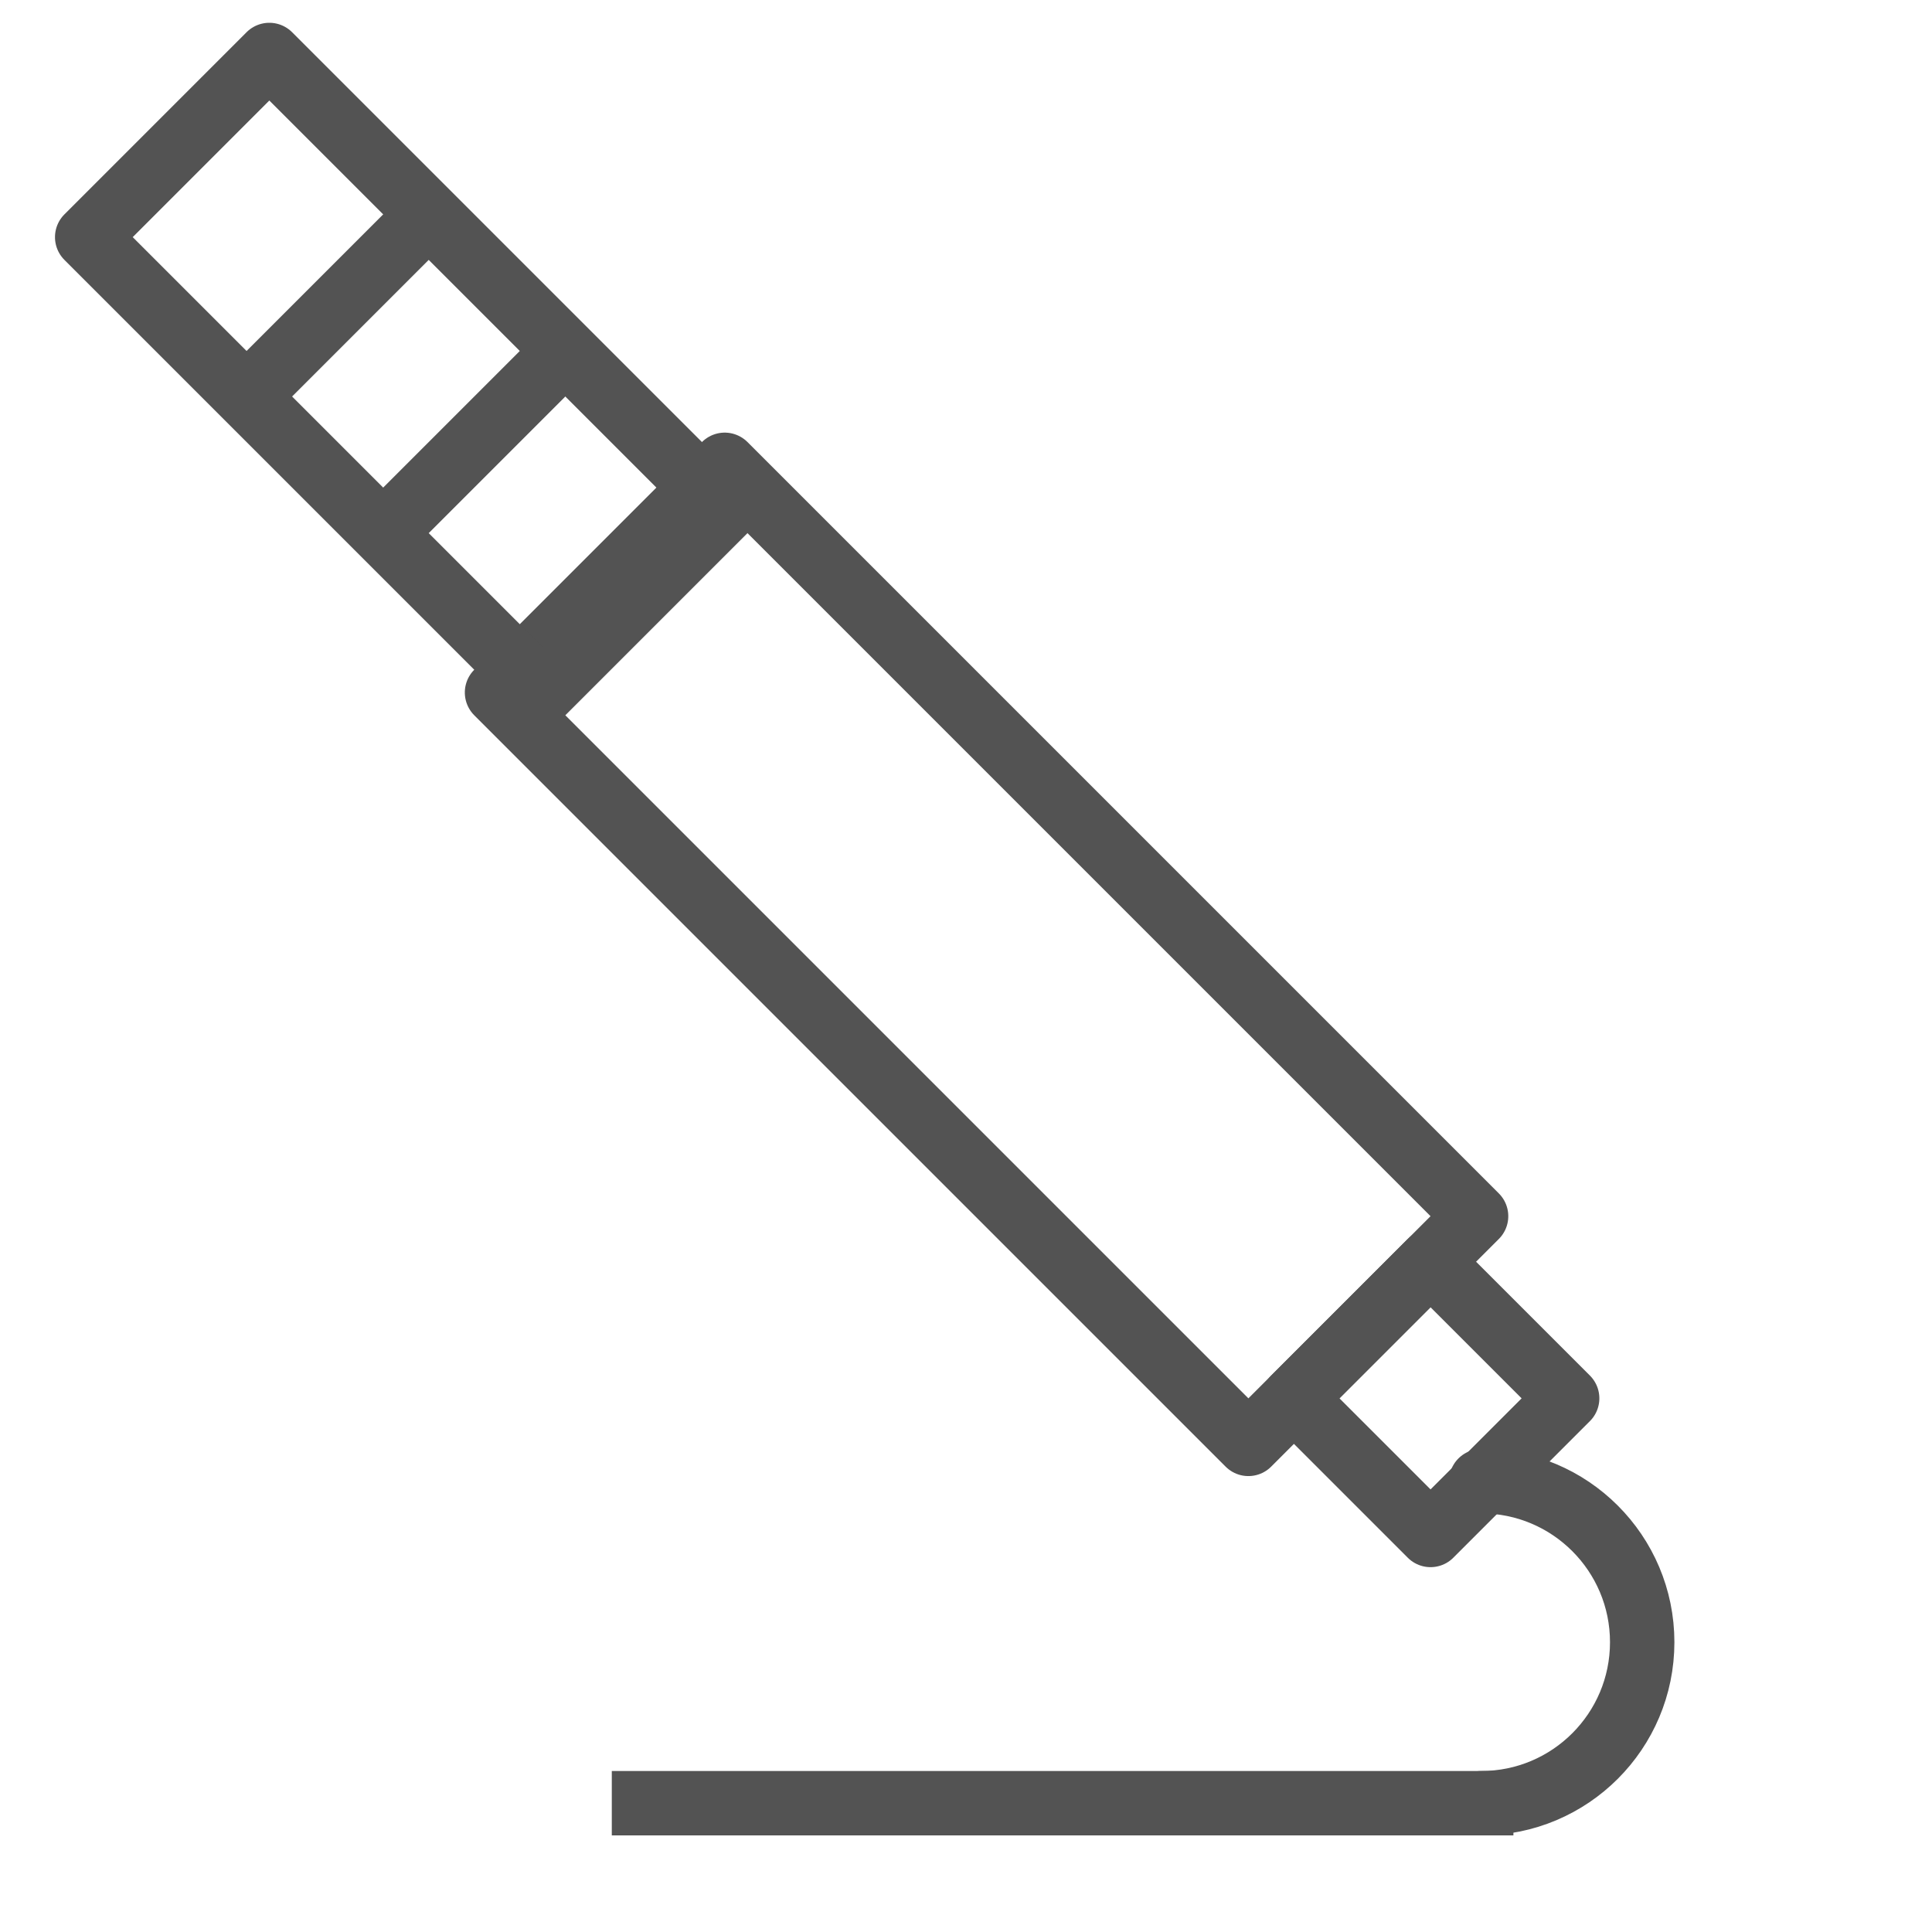 <?xml version="1.0" encoding="UTF-8" standalone="no"?>
<svg width="60px" height="60px" viewBox="0 0 60 60" version="1.1" xmlns="http://www.w3.org/2000/svg" xmlns:xlink="http://www.w3.org/1999/xlink" xmlns:sketch="http://www.bohemiancoding.com/sketch/ns">
    <!-- Generator: Sketch 3.2.2 (9983) - http://www.bohemiancoding.com/sketch -->
    <title>Jack</title>
    <desc>Created with Sketch.</desc>
    <defs></defs>
    <g id="outlined" stroke="none" stroke-width="1" fill="none" fill-rule="evenodd" sketch:type="MSPage">
        <g id="Activities_sliced" sketch:type="MSLayerGroup" transform="translate(-720, -720)"></g>
        <g id="Activities" sketch:type="MSLayerGroup" transform="translate(-734, -721)" stroke="#535353" stroke-width="2" stroke-linejoin="round">
            <g id="Jack" transform="translate(736, 721)" sketch:type="MSShapeGroup">
                <g id="Group" transform="translate(24.042, 25.042) rotate(-45) translate(-24.042, -25.042) translate(19.042, -3.958)">
                    <rect id="Rectangle-1200" stroke-linecap="round" x="0" y="19" width="10" height="33"></rect>
                    <rect id="Rectangle-1201" stroke-linecap="round" x="1" y="0" width="8" height="20"></rect>
                    <path d="M2,7 L8,7" id="Line" stroke-linecap="square"></path>
                    <path d="M2,13 L8,13" id="Line" stroke-linecap="square"></path>
                    <rect id="Rectangle-1202" stroke-linecap="round" x="2" y="52" width="6" height="6"></rect>
                </g>
                <path d="M44,56 C46.761,56 49,53.761 49,51 C49,48.239 46.761,46 44,46" id="Oval-978" stroke-linecap="round"></path>
                <path d="M44,56 L18,56" id="Line" stroke-linecap="square"></path>
            </g>
        </g>
    </g>
</svg>